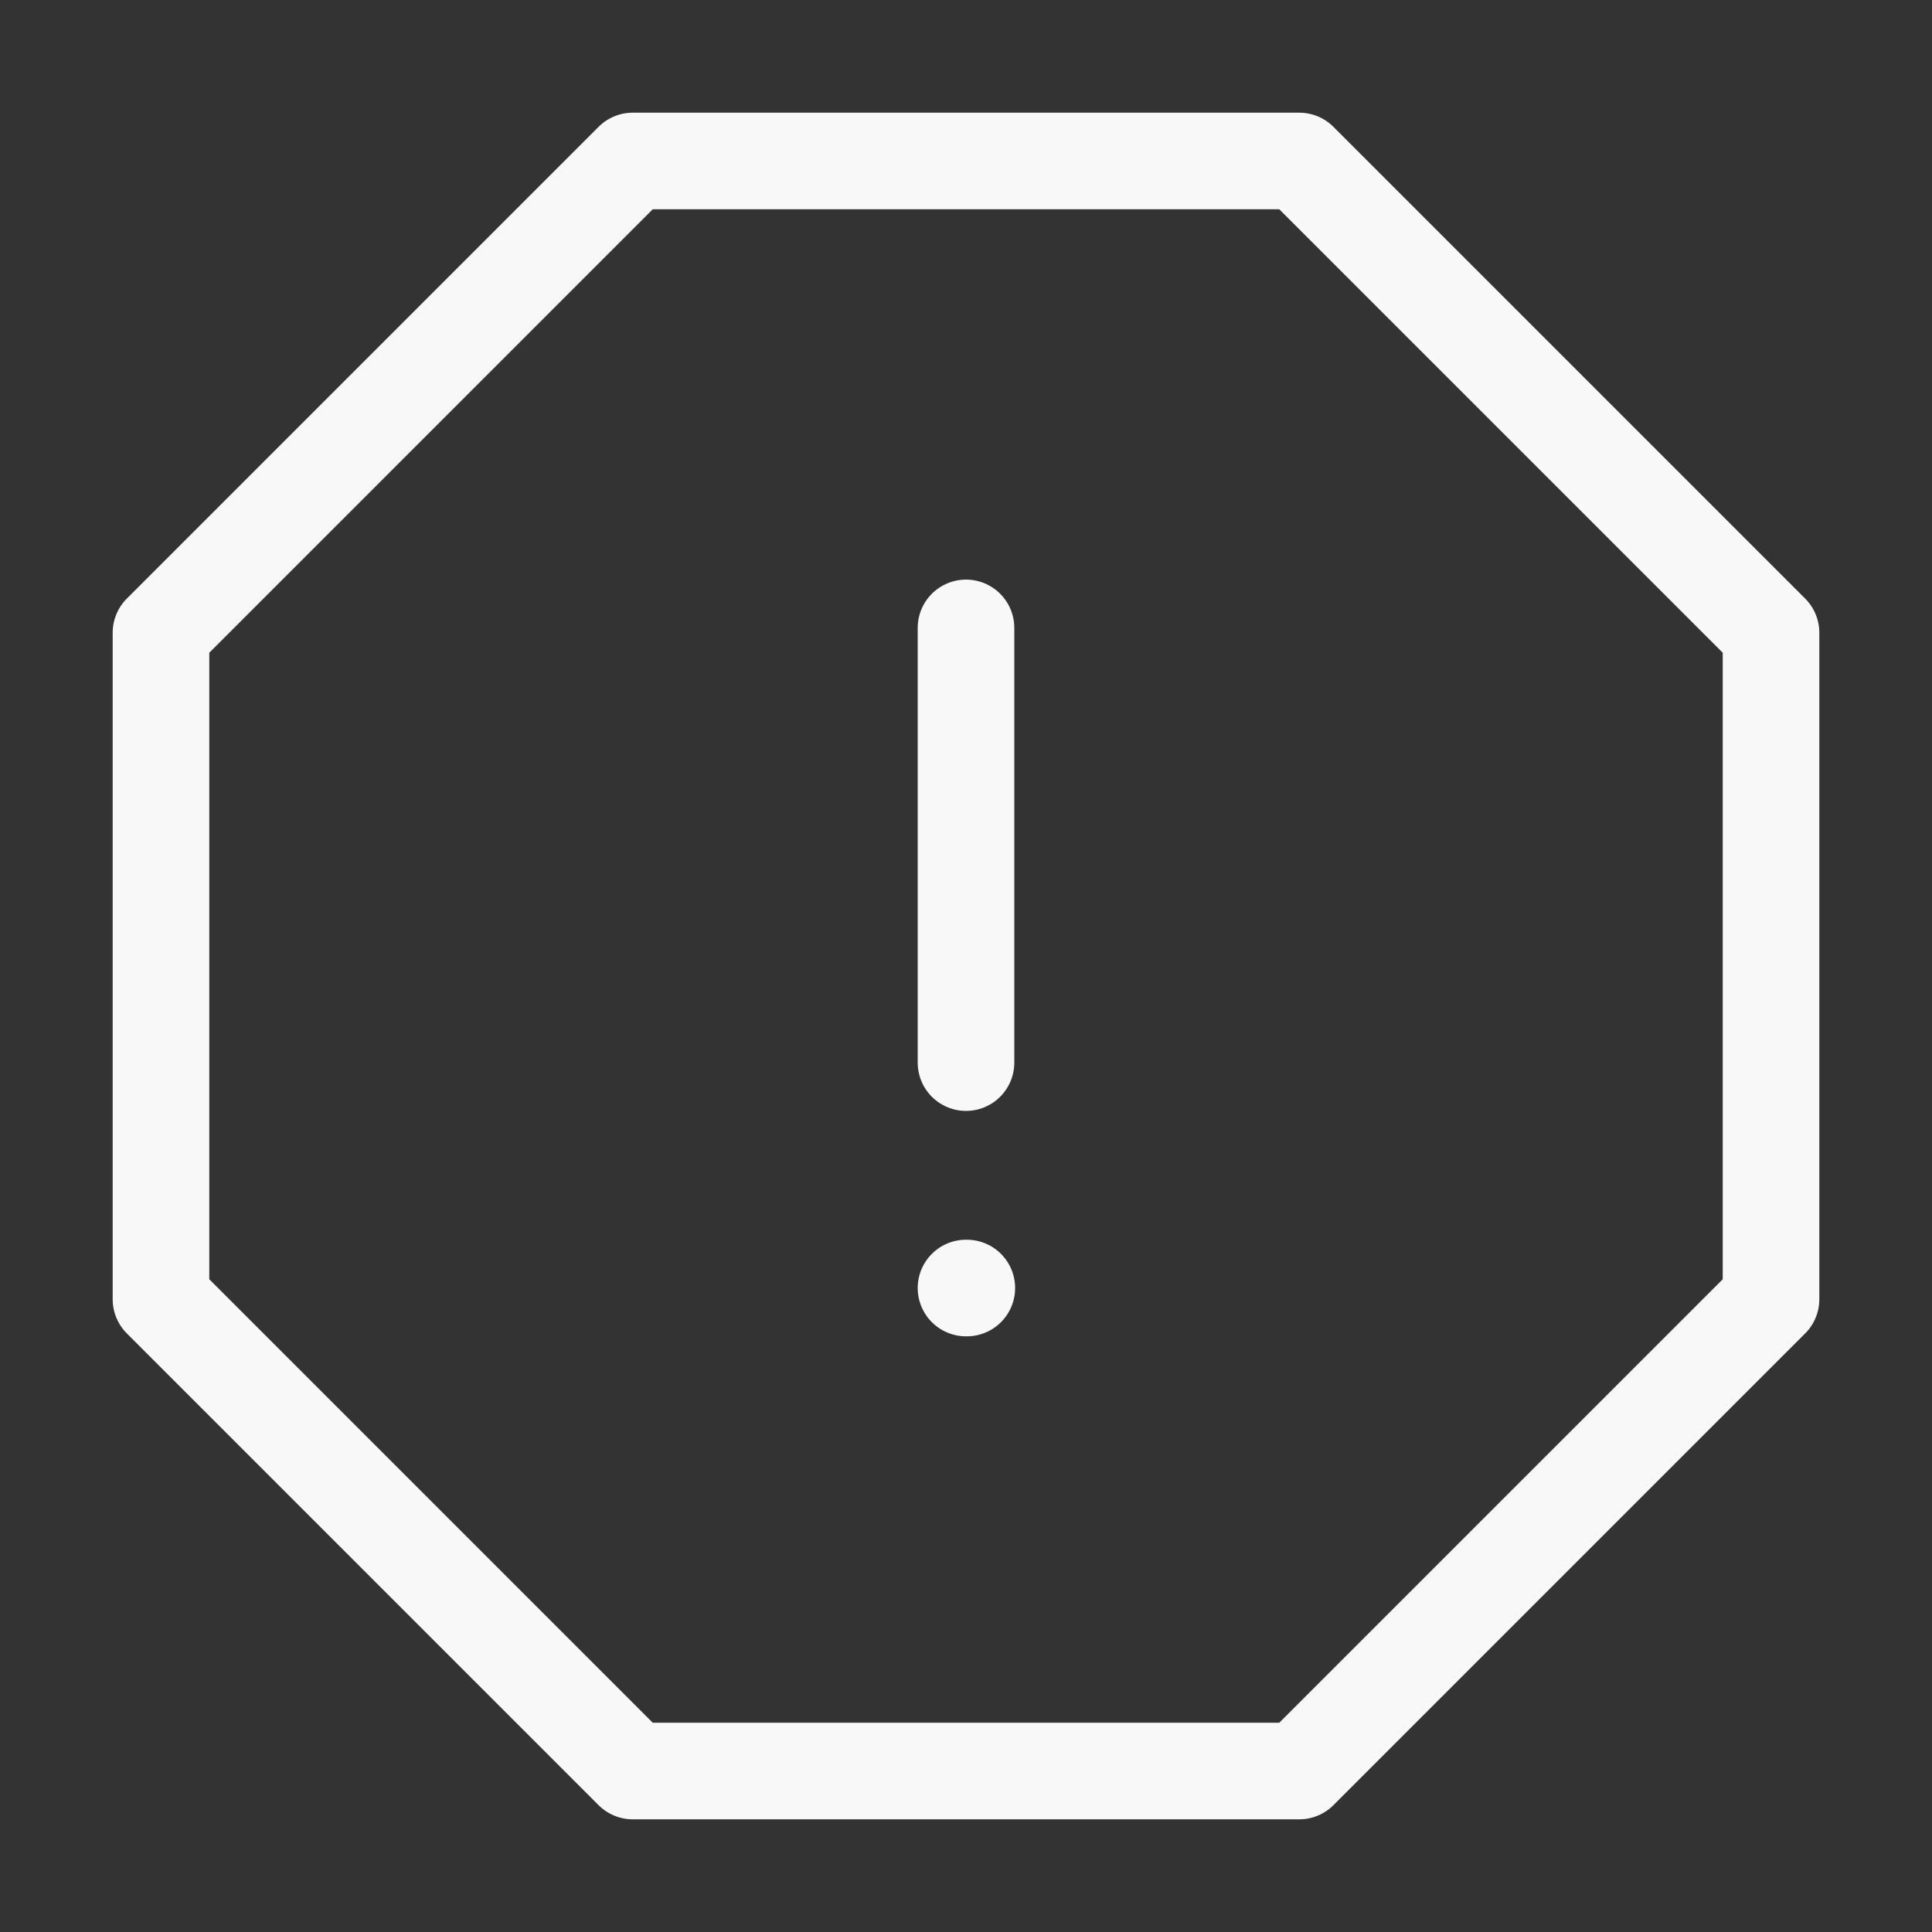 <svg width="40" height="40" viewBox="0 0 40 40" fill="none" xmlns="http://www.w3.org/2000/svg">
<rect x="0" y="0" width="40" height="40" fill="#333333" stroke="none"/>
<path d="M13.1 3.333H26.9L36.667 13.1V26.9L26.9 36.667H13.1L3.333 26.9V13.1L13.1 3.333Z" stroke="#F8F8F8" stroke-width="2" stroke-linecap="round" stroke-linejoin="round"/>
<path d="M20 13L20 22" stroke="#F8F8F8" stroke-width="2" stroke-linecap="round" stroke-linejoin="round"/>
<path d="M20 26.667H20.017" stroke="#F8F8F8" stroke-width="2" stroke-linecap="round" stroke-linejoin="round"/>
</svg>
